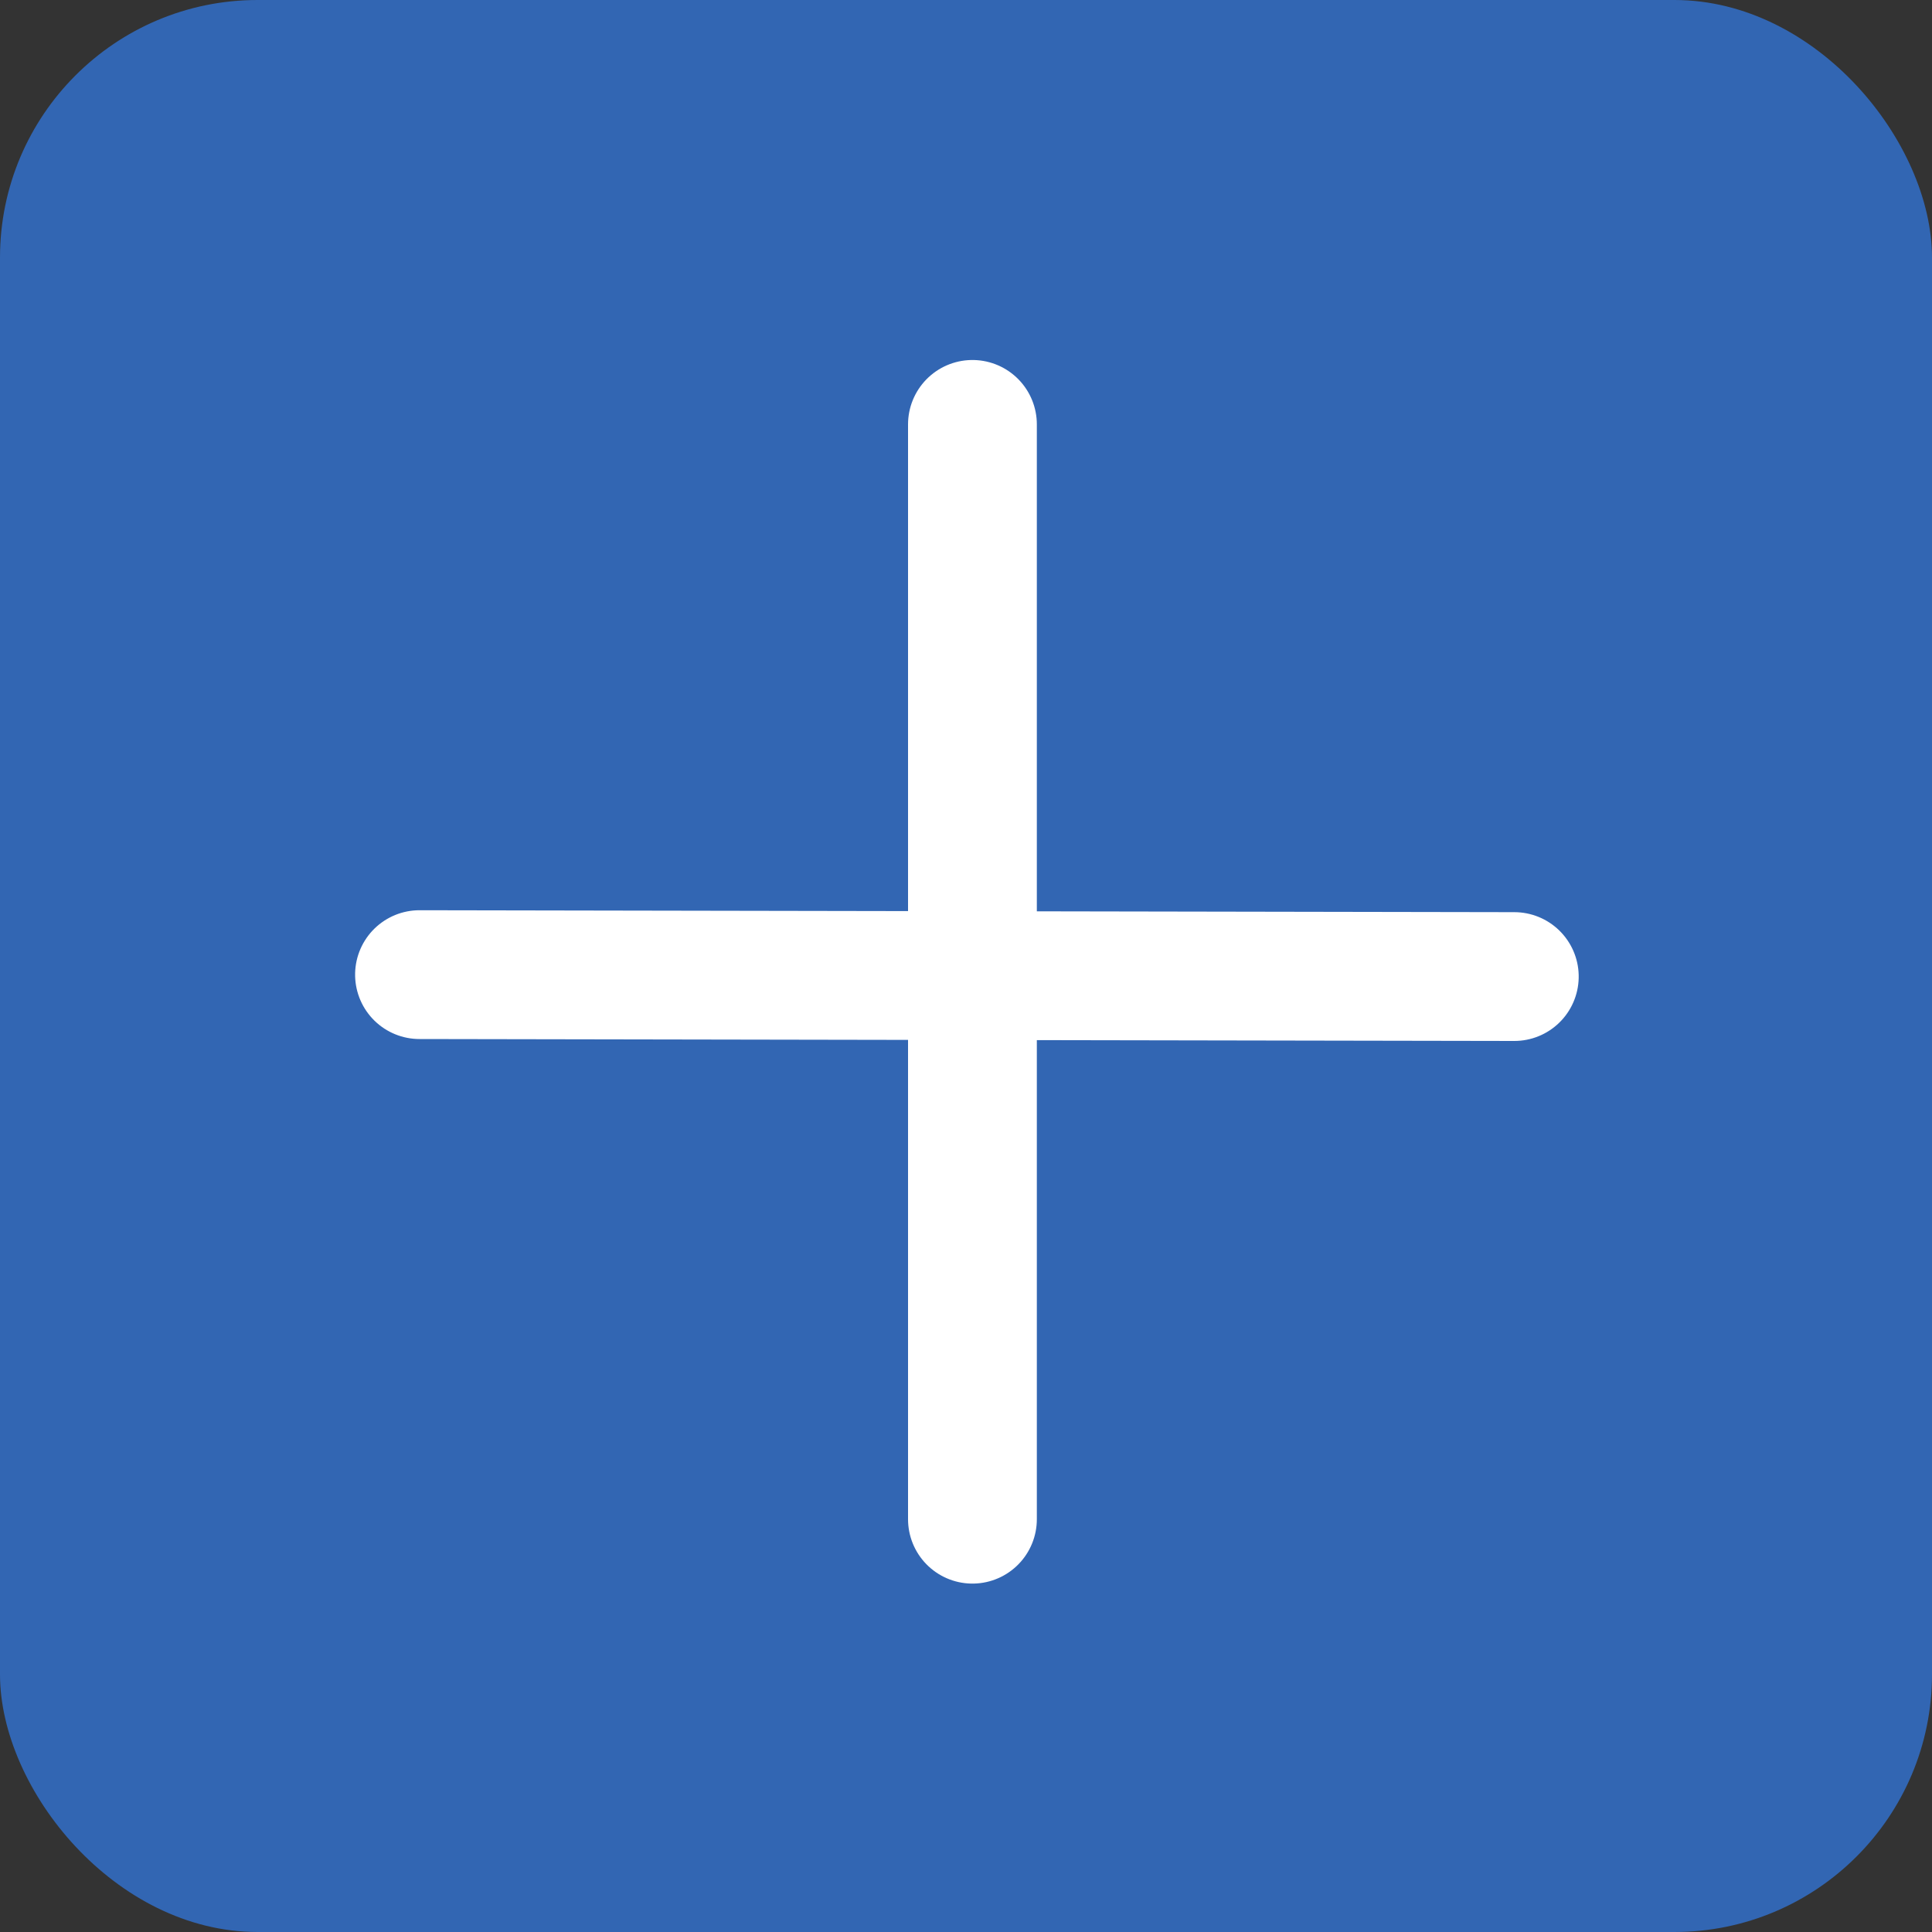 <?xml version="1.0"?>
<svg width="30" height="30" xmlns="http://www.w3.org/2000/svg" xmlns:svg="http://www.w3.org/2000/svg" preserveAspectRatio="xMidYMid meet" version="1.0">
 <rect width="100%" height="100%" fill="#333333" stroke="none"/>
 <!-- Created with SVG-edit - https://github.com/SVG-Edit/svgedit-->
 <g class="layer">
  <title>Layer 1</title>
  <rect fill="#3266b3" height="30" id="svg_1" rx="4" ry="4" stroke="#000000" stroke-width="0" width="30"/>
  <line fill="none" id="svg_2" stroke="#ffffff" stroke-linecap="round" stroke-width="2" x1="15.1" x2="15.1" y1="6.59" y2="23.59"/>
  <line fill="none" id="svg_3" stroke="#ffffff" stroke-linecap="round" stroke-width="2" transform="rotate(90 15.015 15.149)" x1="15.03" x2="15" y1="6.65" y2="23.65"/>
 </g>
</svg>